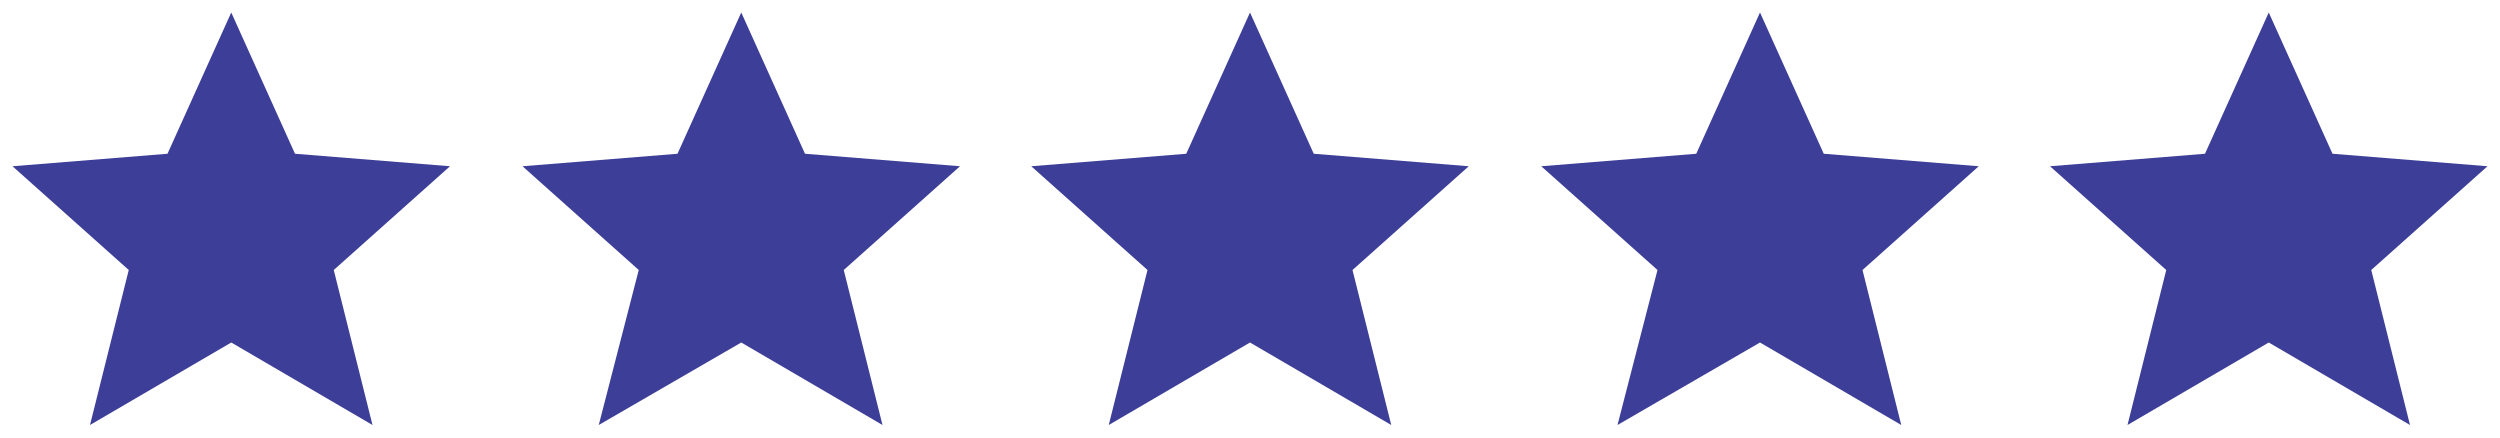 <?xml version="1.0" encoding="utf-8"?>
<!-- Generator: Adobe Illustrator 26.0.2, SVG Export Plug-In . SVG Version: 6.00 Build 0)  -->
<svg version="1.1" id="레이어_1" xmlns="http://www.w3.org/2000/svg" xmlns:xlink="http://www.w3.org/1999/xlink" x="0px"
	 y="0px" viewBox="0 0 200 35" style="enable-background:new 0 0 200 35;" xml:space="preserve">
<style type="text/css">
	.st0{fill:#3C3E98;}
</style>
<g>
	<path class="st0" d="M18.5,27.4L29.8,34l-3.1-12.4l9.3-8.3l-12.4-1L18.5,1l-5.1,11.3L1,13.3l9.3,8.3L7.2,34L18.5,27.4z"/>
</g>
<g>
	<path class="st0" d="M59.3,27.4L70.6,34l-3.1-12.4l9.3-8.3l-12.4-1L59.3,1l-5.1,11.3l-12.4,1l9.3,8.3L47.9,34L59.3,27.4z"/>
</g>
<g>
	<path class="st0" d="M100,27.4l11.3,6.6l-3.1-12.4l9.3-8.3l-12.4-1L100,1l-5.1,11.3l-12.4,1l9.3,8.3L88.7,34L100,27.4z"/>
</g>
<g>
	<path class="st0" d="M140.8,27.4l11.3,6.6L149,21.6l9.3-8.3l-12.4-1L140.8,1l-5.1,11.3l-12.4,1l9.3,8.3L129.4,34L140.8,27.4z"/>
</g>
<g>
	<path class="st0" d="M181.5,27.4l11.3,6.6l-3.1-12.4l9.3-8.3l-12.4-1L181.5,1l-5.1,11.3l-12.4,1l9.3,8.3L170.2,34L181.5,27.4z"/>
</g>
</svg>
